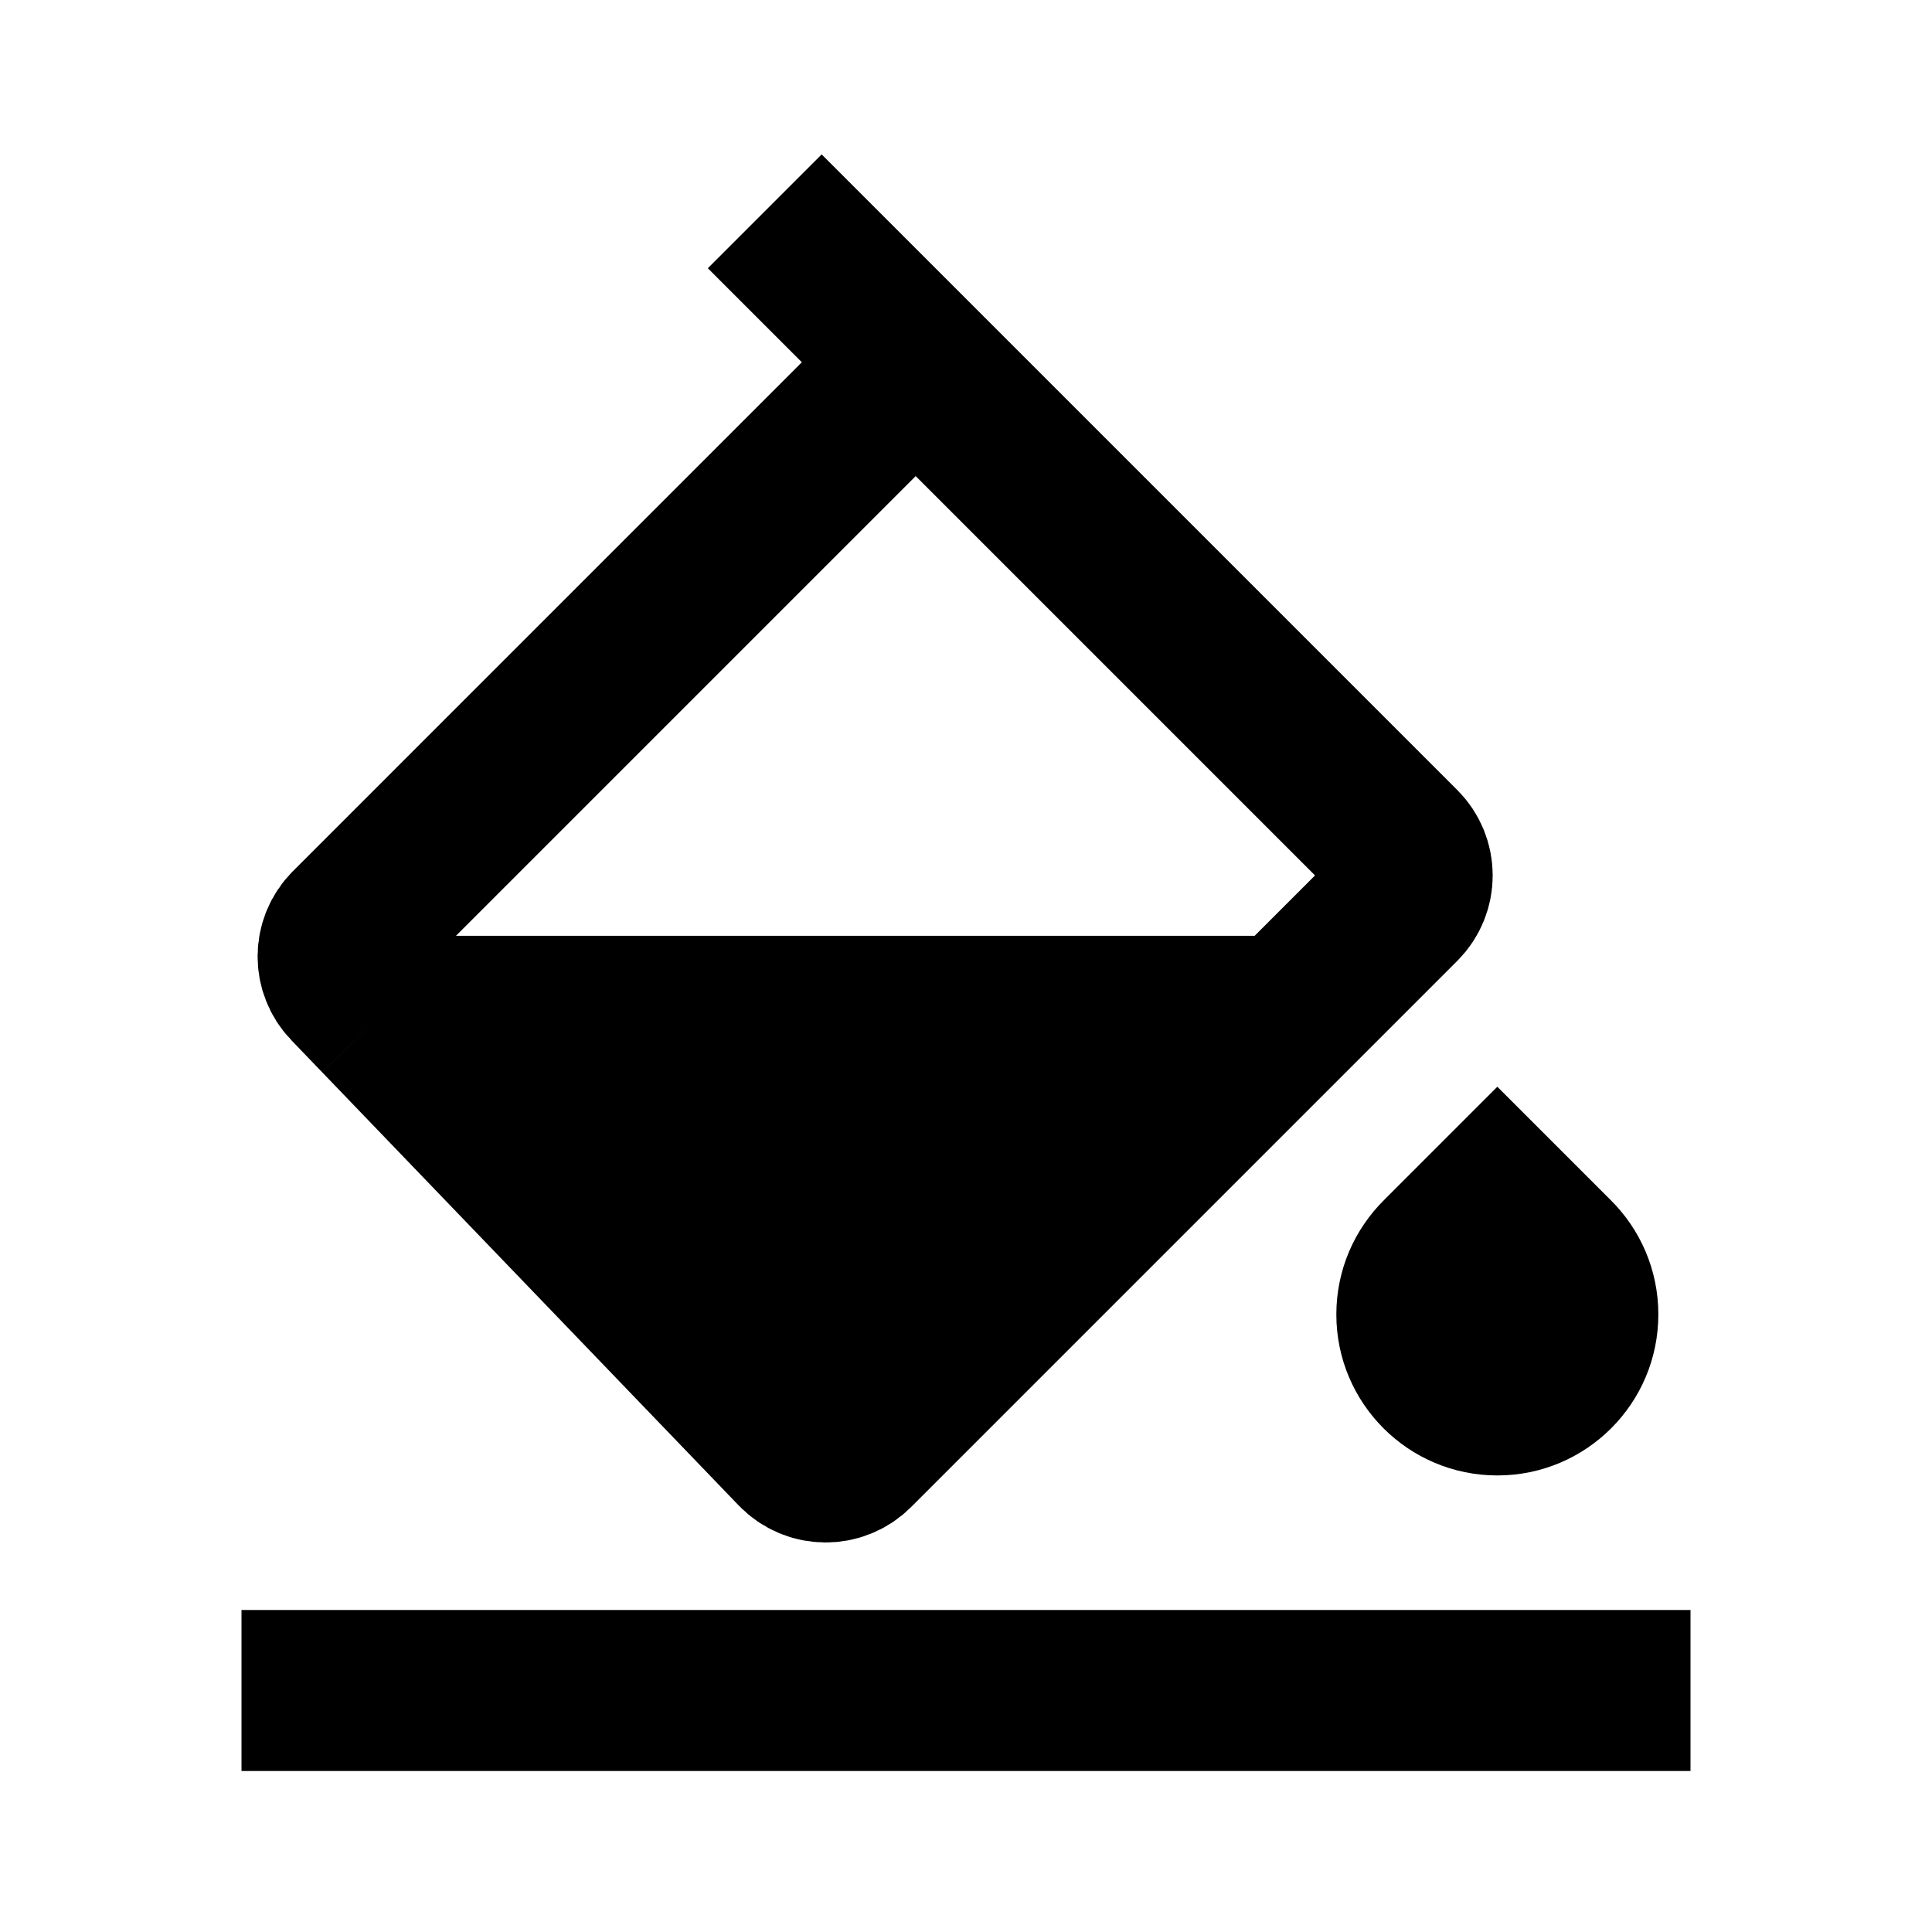 <svg width="48" height="48" viewBox="0 0 48 48" fill="none" xmlns="http://www.w3.org/2000/svg" stroke="currentColor" stroke-width="4">
<path d="M9.442 25.25L19.793 36.015C20.181 36.419 20.825 36.425 21.221 36.029L32 25.25H9.442Z" fill="currentColor" stroke="none" stroke-width="none" stroke-linecap="butt"></path>
<path d="M19 5.25L22.75 9M22.75 9L34.793 21.043C35.183 21.433 35.183 22.067 34.793 22.457L32 25.25M22.75 9L8.693 23.057C8.308 23.442 8.302 24.064 8.68 24.457L9.442 25.25M9.442 25.25L19.793 36.015C20.181 36.419 20.825 36.425 21.221 36.029L32 25.25M9.442 25.25H32M6 42H42" stroke-linecap="butt"></path>
<path fill-rule="evenodd" clip-rule="evenodd" d="M40.013 29.812L37.201 27L34.389 29.812C33.656 30.537 33.201 31.544 33.201 32.657C33.201 34.866 34.992 36.657 37.201 36.657C39.41 36.657 41.201 34.866 41.201 32.657C41.201 31.544 40.747 30.537 40.013 29.812Z" fill="currentColor" stroke="none" stroke-width="none" stroke-linecap="butt"></path>
</svg>